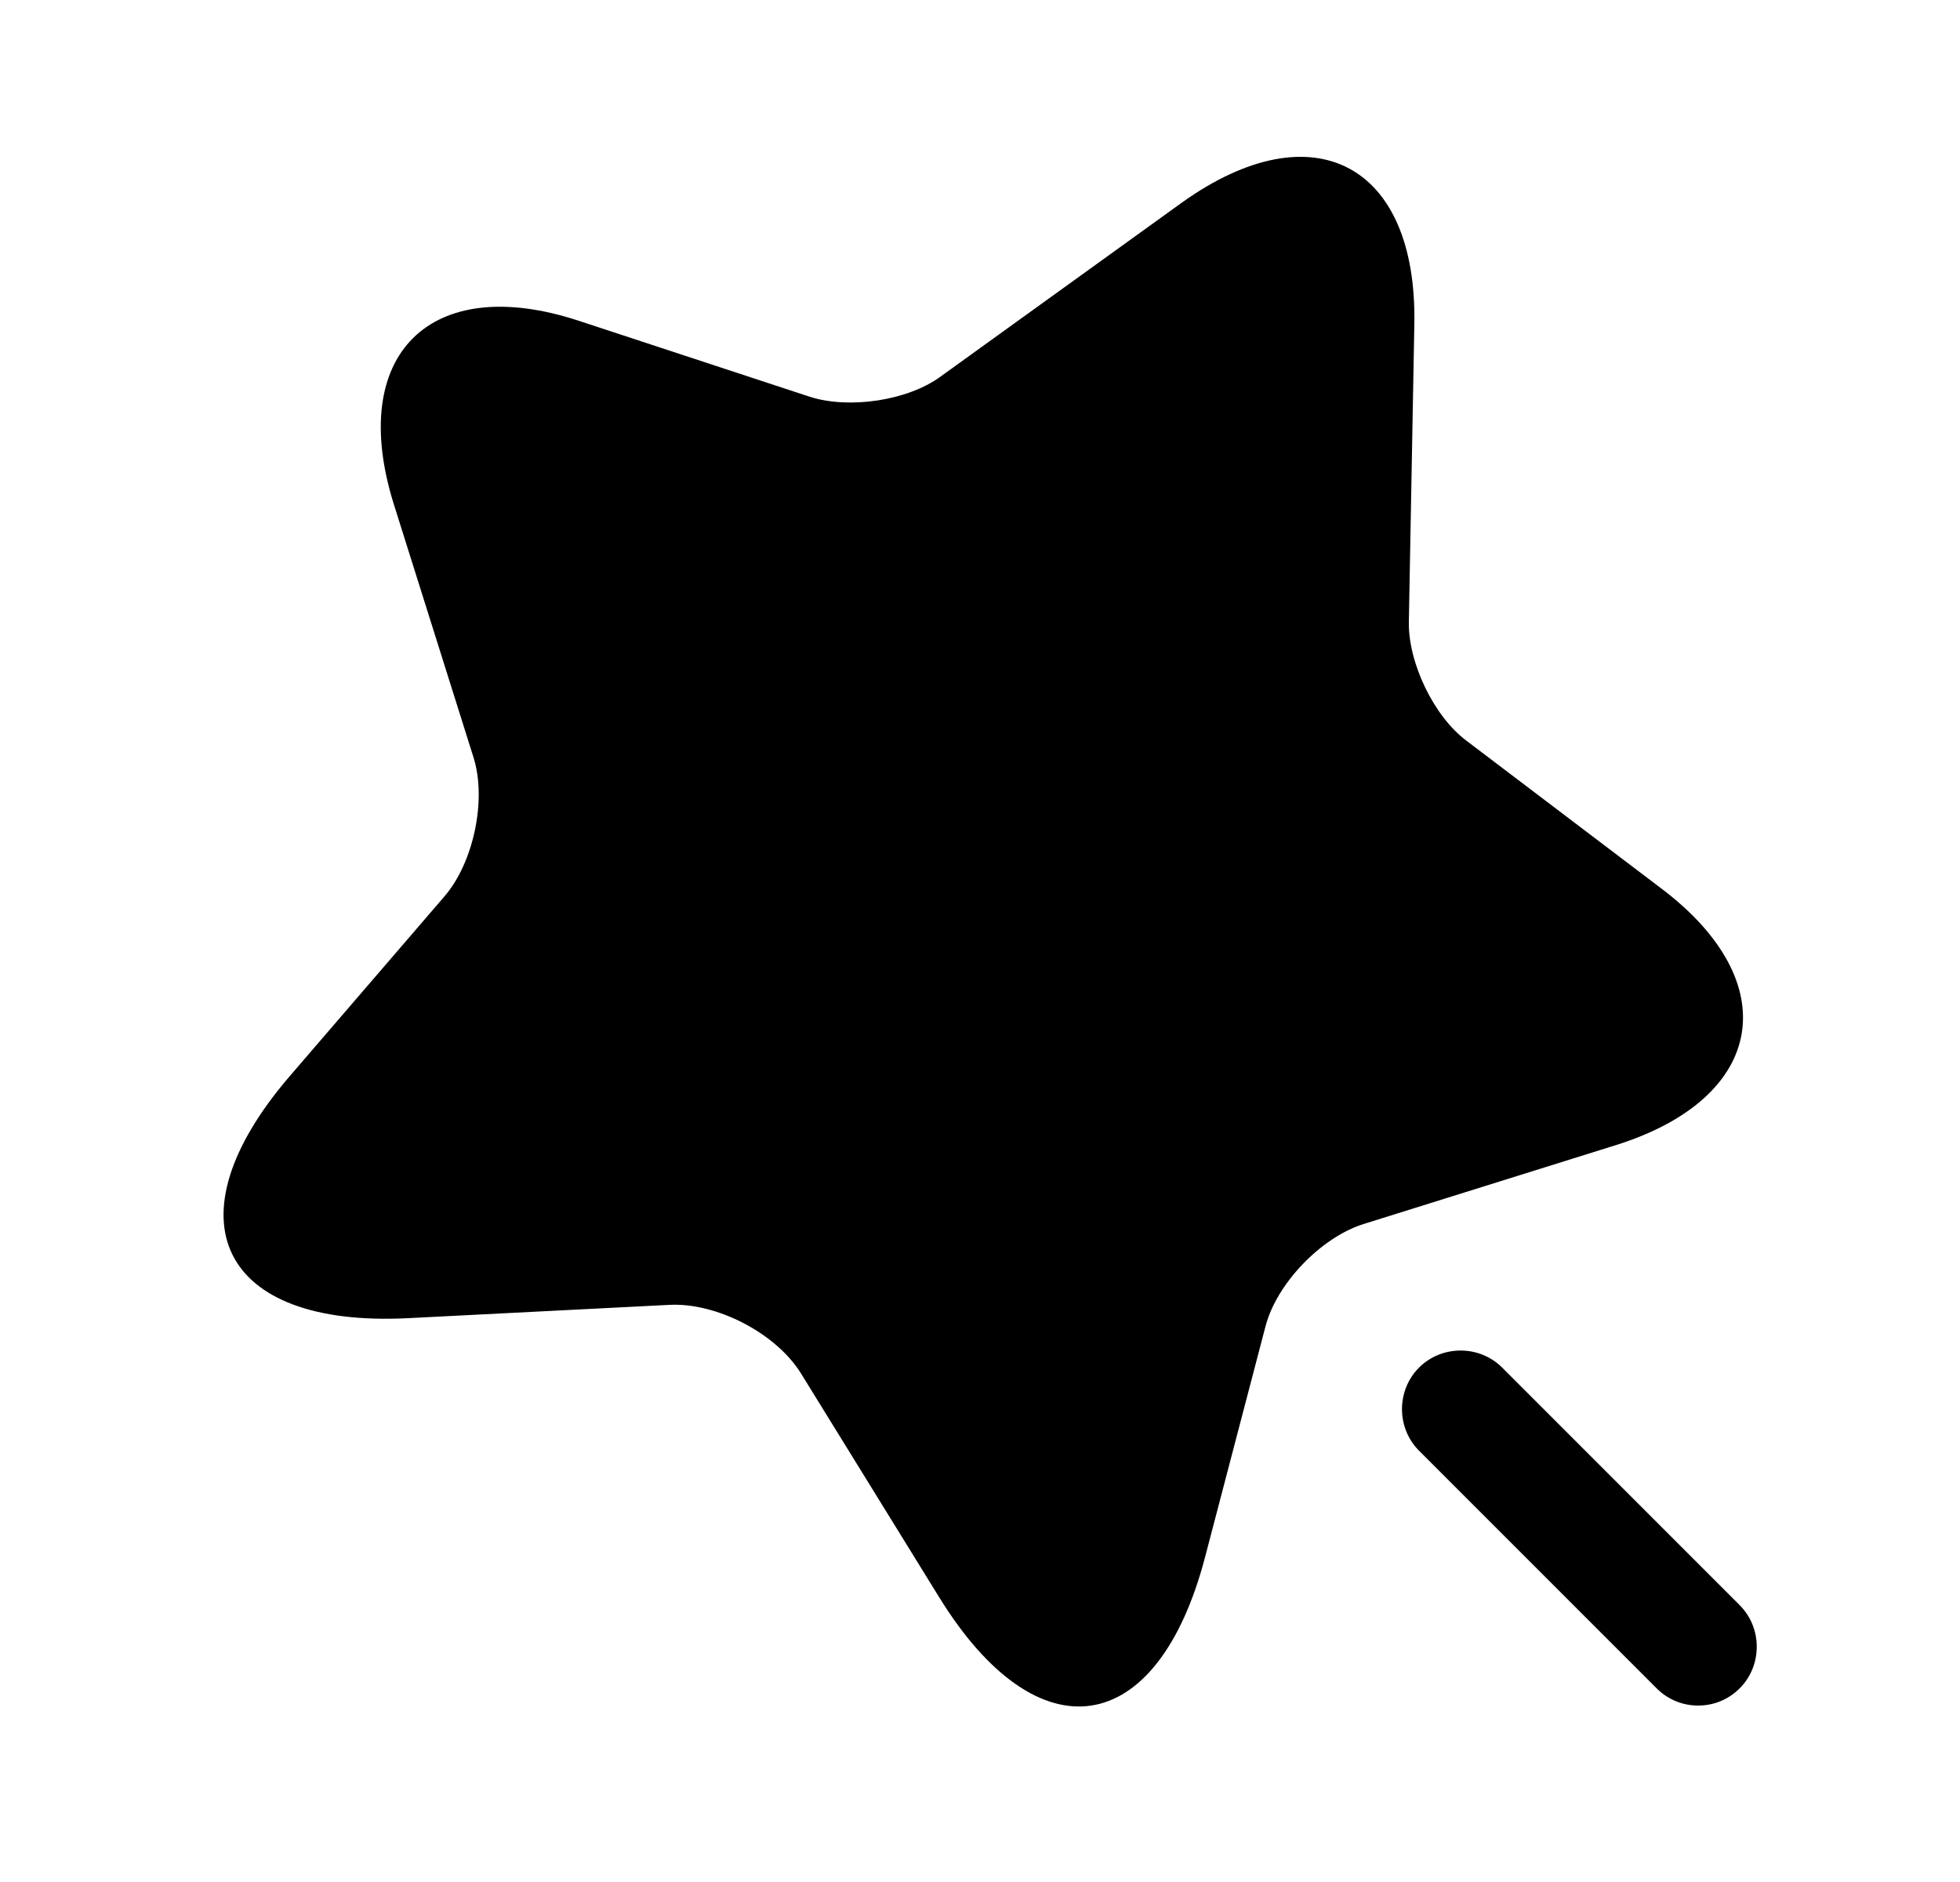 <svg width="25" height="24" viewBox="0 0 25 24" fill="none" xmlns="http://www.w3.org/2000/svg">
<path d="M18.04 4.14L17.97 7.93C17.96 8.45 18.29 9.14 18.71 9.45L21.19 11.33C22.78 12.53 22.52 14 20.62 14.6L17.39 15.61C16.85 15.78 16.28 16.37 16.14 16.92L15.37 19.86C14.76 22.18 13.24 22.41 11.98 20.37L10.22 17.52C9.9 17 9.14 16.61 8.54 16.64L5.2 16.81C2.81 16.93 2.13 15.55 3.69 13.73L5.67 11.43C6.04 11 6.21 10.2 6.04 9.66L5.02 6.42C4.43 4.52 5.49 3.47 7.38 4.09L10.33 5.06C10.83 5.22 11.58 5.11 12 4.8L15.08 2.58C16.75 1.39 18.08 2.09 18.04 4.14Z" fill="currentColor"/>
<path d="M22.19 20.47L19.16 17.44C18.87 17.15 18.39 17.15 18.1 17.44C17.81 17.73 17.81 18.21 18.1 18.5L21.13 21.53C21.28 21.68 21.47 21.75 21.66 21.75C21.85 21.75 22.04 21.68 22.19 21.53C22.48 21.24 22.48 20.76 22.19 20.47Z" fill="currentColor"/>
</svg>
